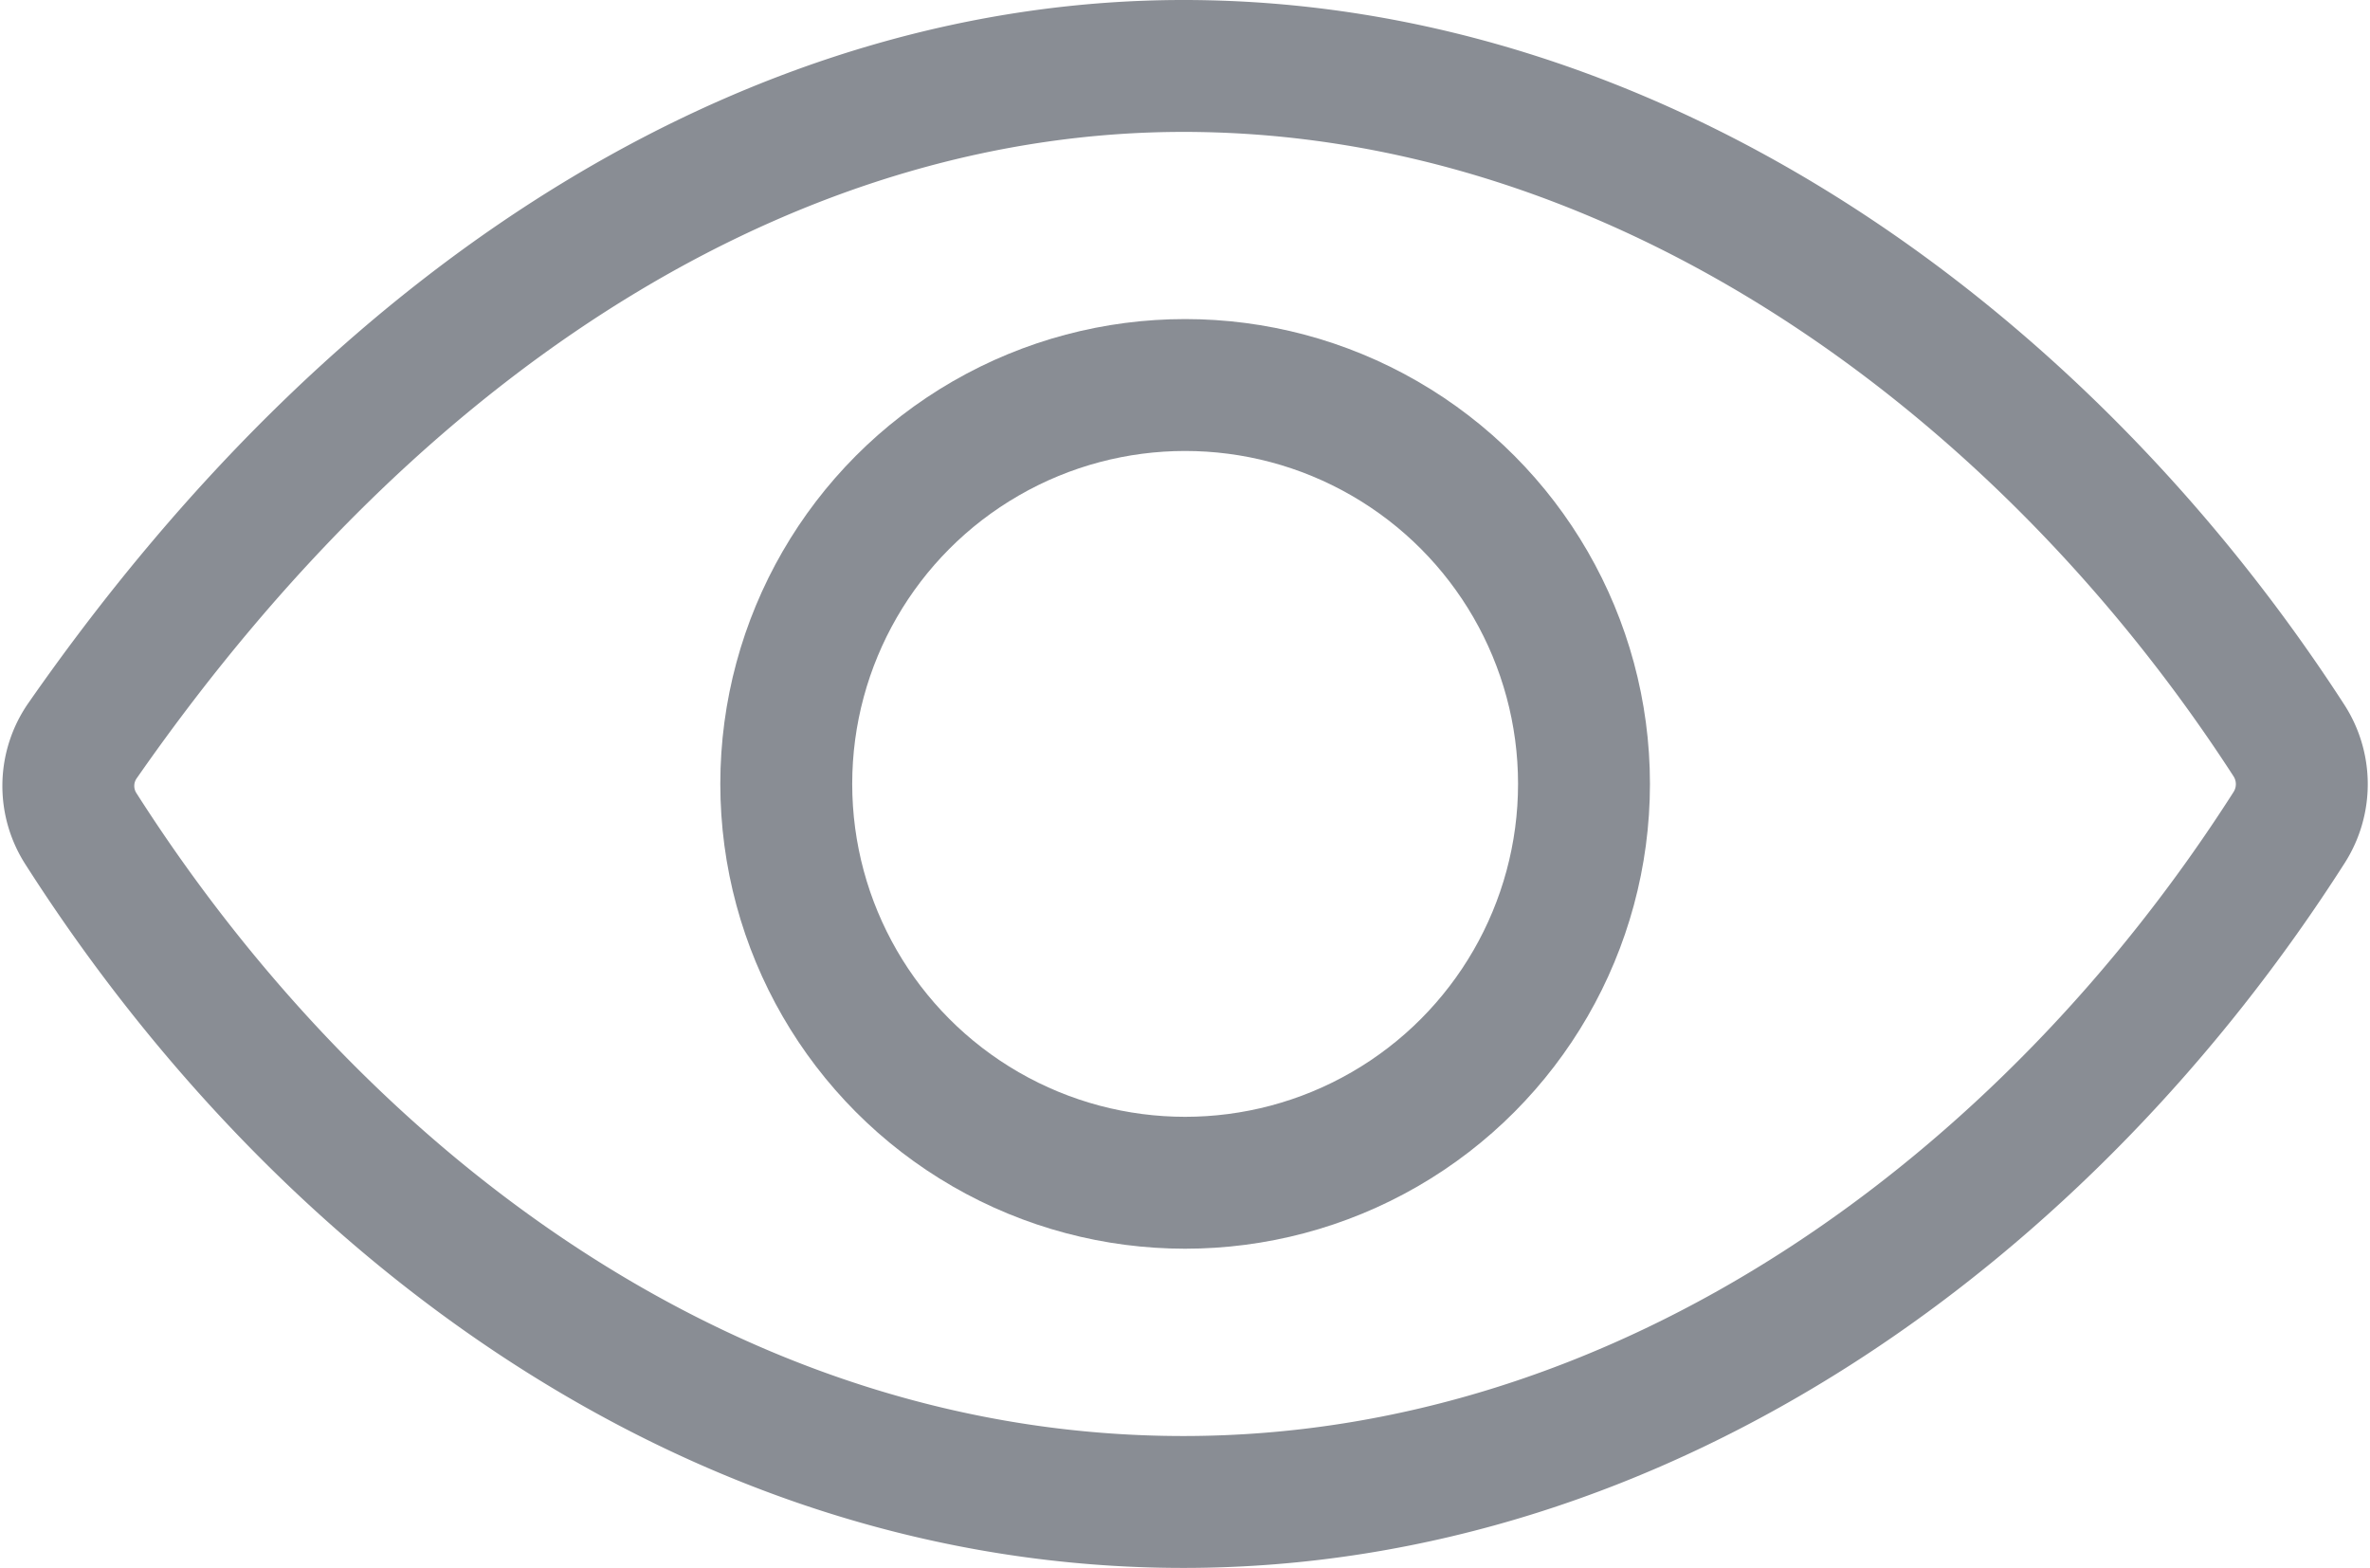 <svg xmlns="http://www.w3.org/2000/svg" width="17.968" height="11.885" viewBox="0 0 17.968 11.885">
  <g id="eye-outline" transform="translate(-2.481 -10)">
    <path id="Path_11720" data-name="Path 11720" d="M11.453,10.5c-2.946,0-5.967,1.7-8.346,5.115a.6.6,0,0,0-.01.672c1.828,2.861,4.809,5.1,8.356,5.1,3.509,0,6.551-2.244,8.382-5.112a.61.61,0,0,0,0-.66C18,12.778,14.935,10.5,11.453,10.5Z" fill="none" stroke="#898d94" stroke-linecap="round" stroke-linejoin="round" stroke-width="1"/>
    <circle id="Ellipse_95" data-name="Ellipse 95" cx="3.024" cy="3.024" r="3.024" transform="translate(8.442 12.919)" fill="none" stroke="#898d94" stroke-width="1"/>
  </g>
</svg>
